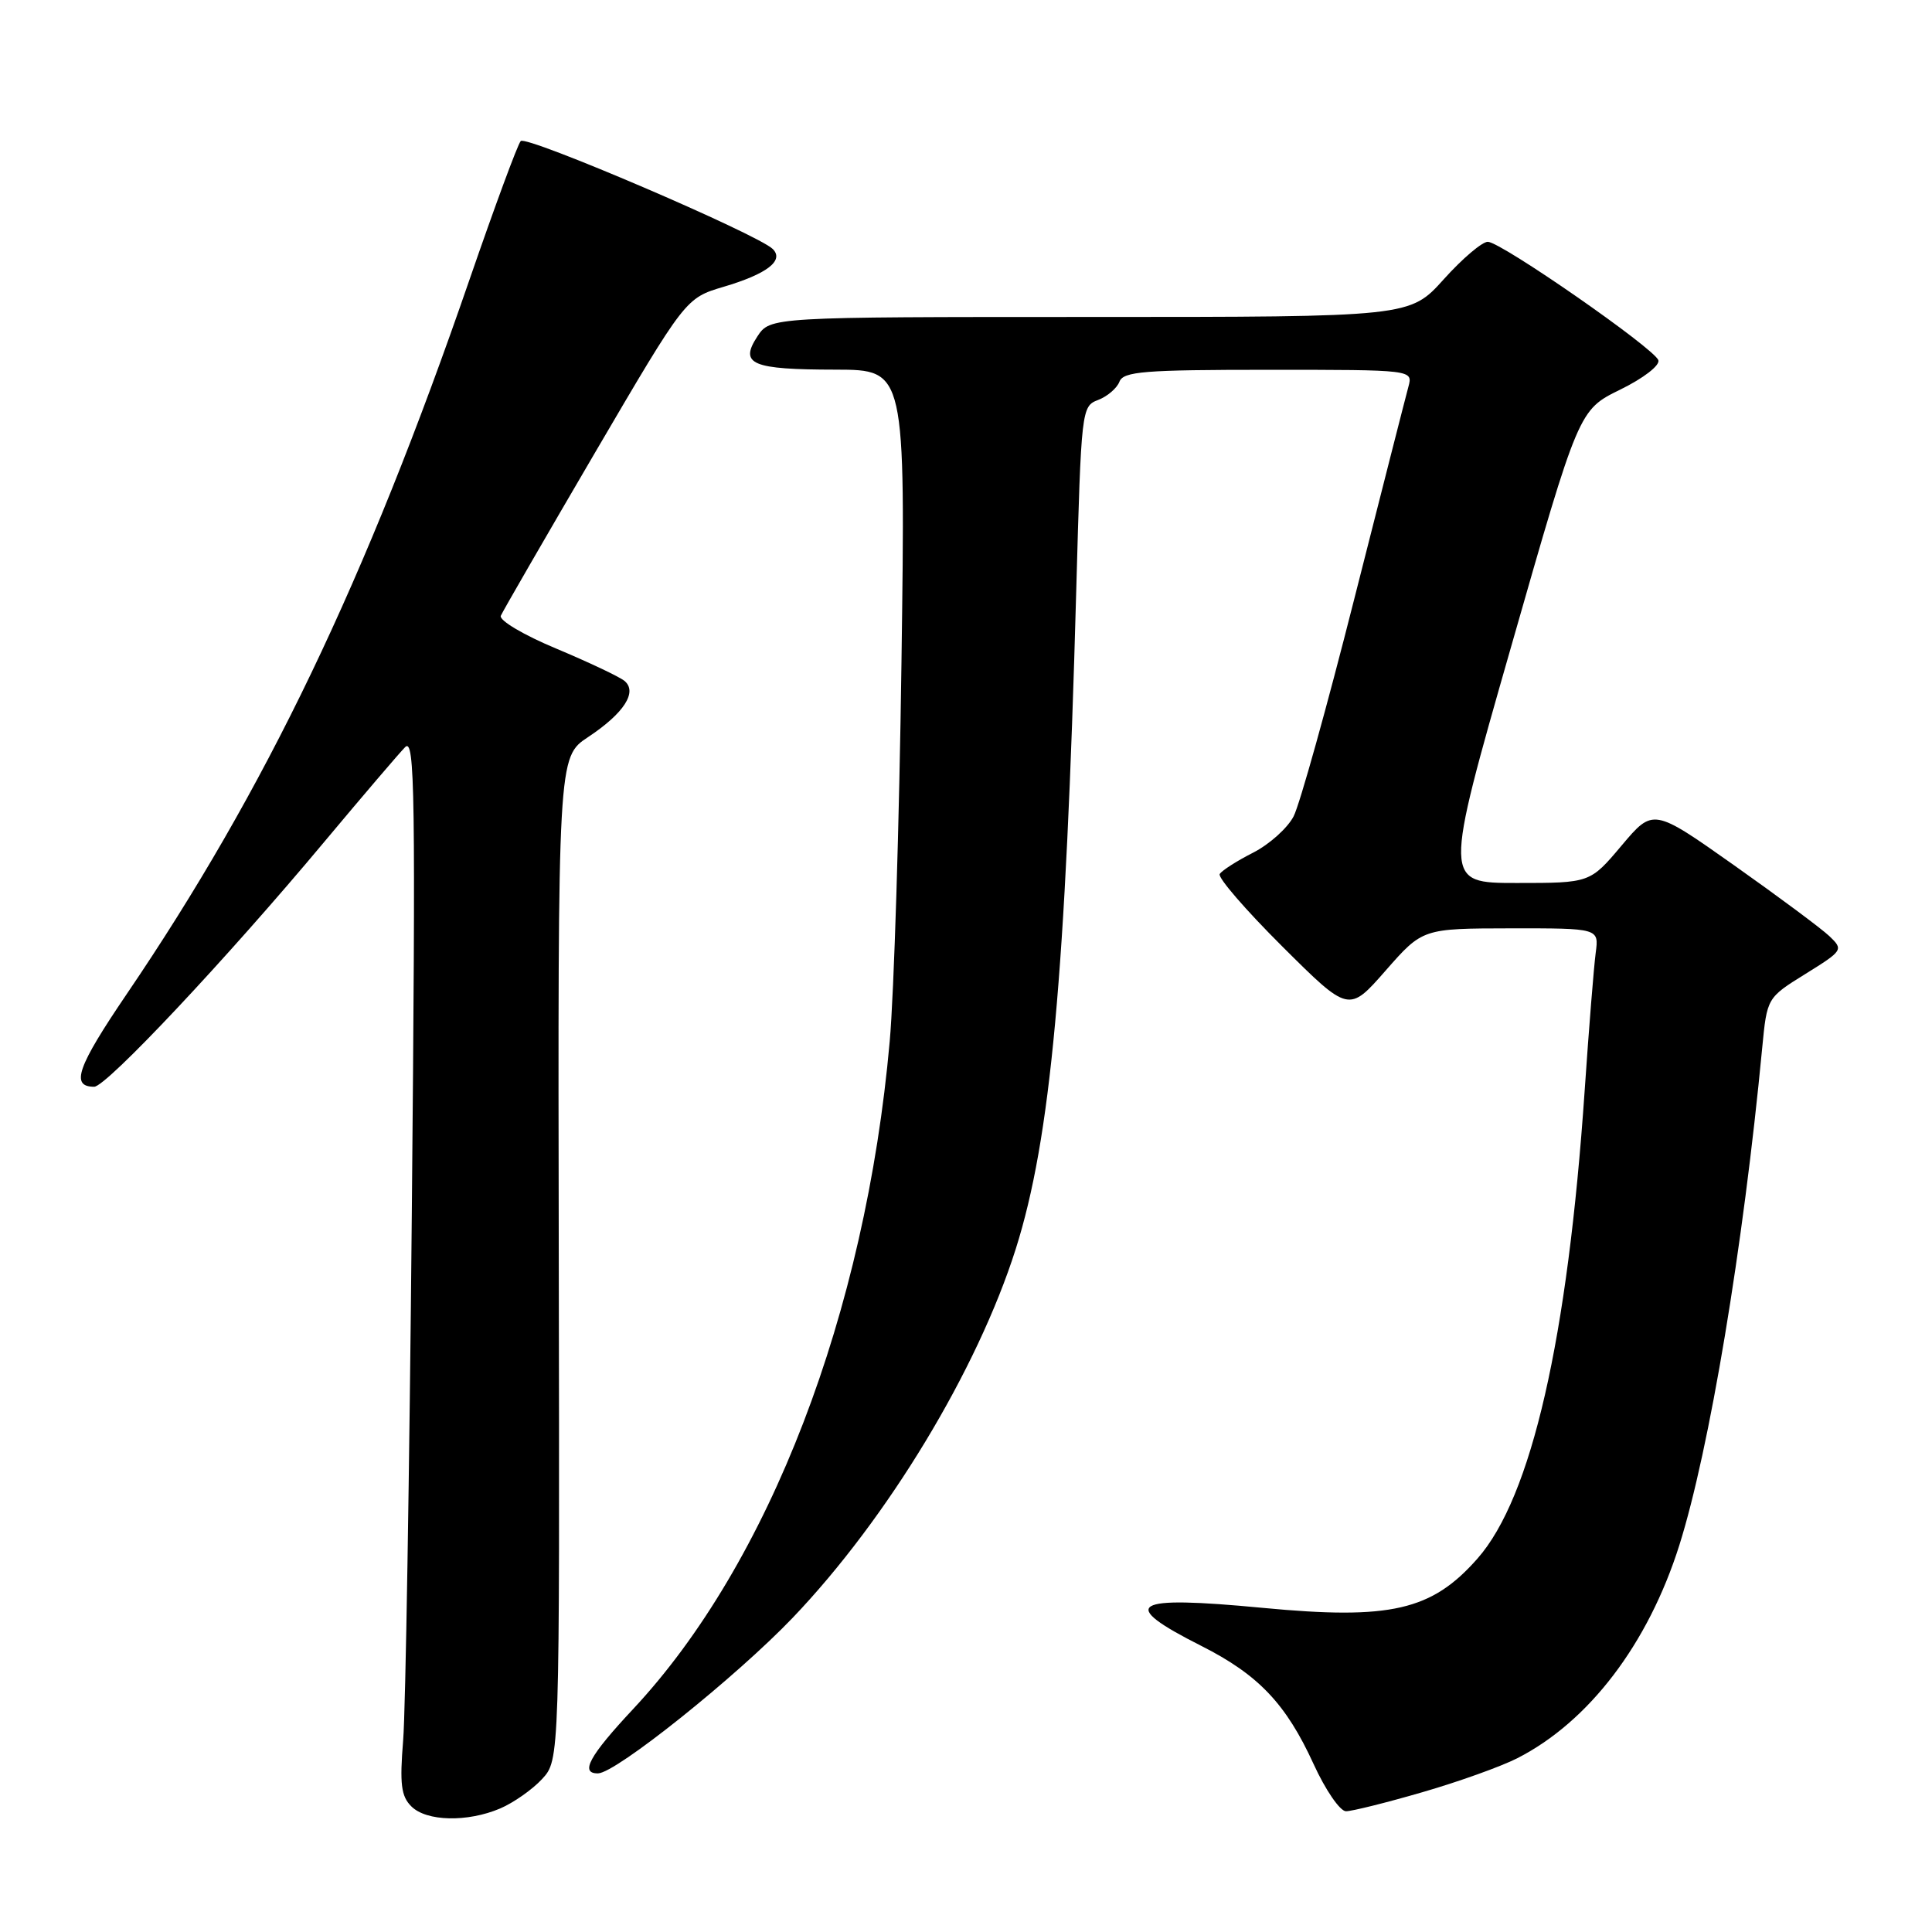 <?xml version="1.0" encoding="UTF-8" standalone="no"?>
<!DOCTYPE svg PUBLIC "-//W3C//DTD SVG 1.1//EN" "http://www.w3.org/Graphics/SVG/1.1/DTD/svg11.dtd" >
<svg xmlns="http://www.w3.org/2000/svg" xmlns:xlink="http://www.w3.org/1999/xlink" version="1.1" viewBox="0 0 256 256">
 <g >
 <path fill="currentColor"
d=" M 66.28 239.63 C 68.05 238.87 70.55 237.12 71.83 235.73 C 74.16 233.20 74.16 233.20 74.04 166.76 C 73.92 100.32 73.92 100.32 77.92 97.67 C 82.69 94.51 84.52 91.67 82.73 90.21 C 82.05 89.66 77.99 87.74 73.70 85.94 C 69.38 84.14 66.11 82.20 66.36 81.59 C 66.62 80.99 72.23 71.28 78.83 60.00 C 90.84 39.50 90.84 39.50 95.89 38.00 C 101.63 36.30 103.93 34.53 102.40 33.00 C 100.45 31.05 69.72 17.88 69.00 18.69 C 68.59 19.13 65.55 27.38 62.23 37.00 C 48.47 76.94 35.17 104.67 16.79 131.72 C 10.23 141.38 9.31 144.00 12.48 144.00 C 14.09 144.00 30.05 127.02 43.01 111.50 C 48.07 105.45 52.87 99.83 53.68 99.00 C 54.98 97.68 55.08 105.00 54.57 160.50 C 54.25 195.15 53.74 226.70 53.42 230.60 C 52.95 236.39 53.15 238.01 54.50 239.35 C 56.50 241.36 61.93 241.48 66.28 239.63 Z  M 188.46 237.48 C 193.24 236.10 198.90 234.07 201.04 232.98 C 210.55 228.13 218.39 217.82 222.52 204.75 C 226.51 192.10 230.98 165.28 233.50 138.86 C 234.14 132.21 234.14 132.21 239.23 129.05 C 244.22 125.95 244.28 125.84 242.41 124.05 C 241.36 123.05 235.67 118.82 229.77 114.65 C 219.05 107.08 219.05 107.08 214.87 112.04 C 210.69 117.00 210.69 117.00 200.98 117.00 C 191.27 117.00 191.27 117.00 200.24 85.66 C 209.20 54.32 209.20 54.32 214.68 51.63 C 217.75 50.13 219.97 48.42 219.74 47.73 C 219.23 46.18 198.95 32.09 197.15 32.04 C 196.41 32.02 193.78 34.25 191.31 37.00 C 186.81 42.00 186.81 42.00 144.43 42.00 C 102.05 42.00 102.05 42.00 100.35 44.59 C 97.94 48.27 99.59 48.97 110.74 48.98 C 119.98 49.00 119.98 49.00 119.45 87.75 C 119.16 109.06 118.46 131.68 117.89 138.00 C 114.69 173.99 101.93 207.17 83.89 226.46 C 78.08 232.67 76.80 235.02 79.25 234.98 C 81.62 234.94 97.54 222.20 105.04 214.36 C 117.62 201.19 129.50 181.54 134.59 165.50 C 139.22 150.89 141.21 129.28 142.61 78.17 C 143.27 54.23 143.31 53.83 145.50 53.00 C 146.73 52.53 148.00 51.44 148.33 50.58 C 148.85 49.22 151.57 49.00 168.09 49.00 C 187.23 49.00 187.23 49.00 186.62 51.25 C 186.28 52.49 183.05 65.17 179.43 79.43 C 175.82 93.70 172.21 106.63 171.41 108.17 C 170.61 109.72 168.20 111.88 166.05 112.98 C 163.90 114.07 161.90 115.35 161.62 115.81 C 161.33 116.27 165.07 120.59 169.91 125.41 C 178.72 134.18 178.72 134.18 183.61 128.60 C 188.50 123.03 188.50 123.03 200.19 123.01 C 211.87 123.00 211.87 123.00 211.44 126.25 C 211.20 128.04 210.54 136.23 209.98 144.46 C 207.73 177.42 202.93 198.39 195.78 206.51 C 189.71 213.41 184.26 214.66 167.32 213.05 C 149.80 211.38 148.04 212.47 159.20 218.10 C 166.76 221.92 170.41 225.77 174.06 233.75 C 175.63 237.19 177.56 240.00 178.35 240.00 C 179.13 240.00 183.68 238.87 188.46 237.48 Z "/>
</g>
</svg>